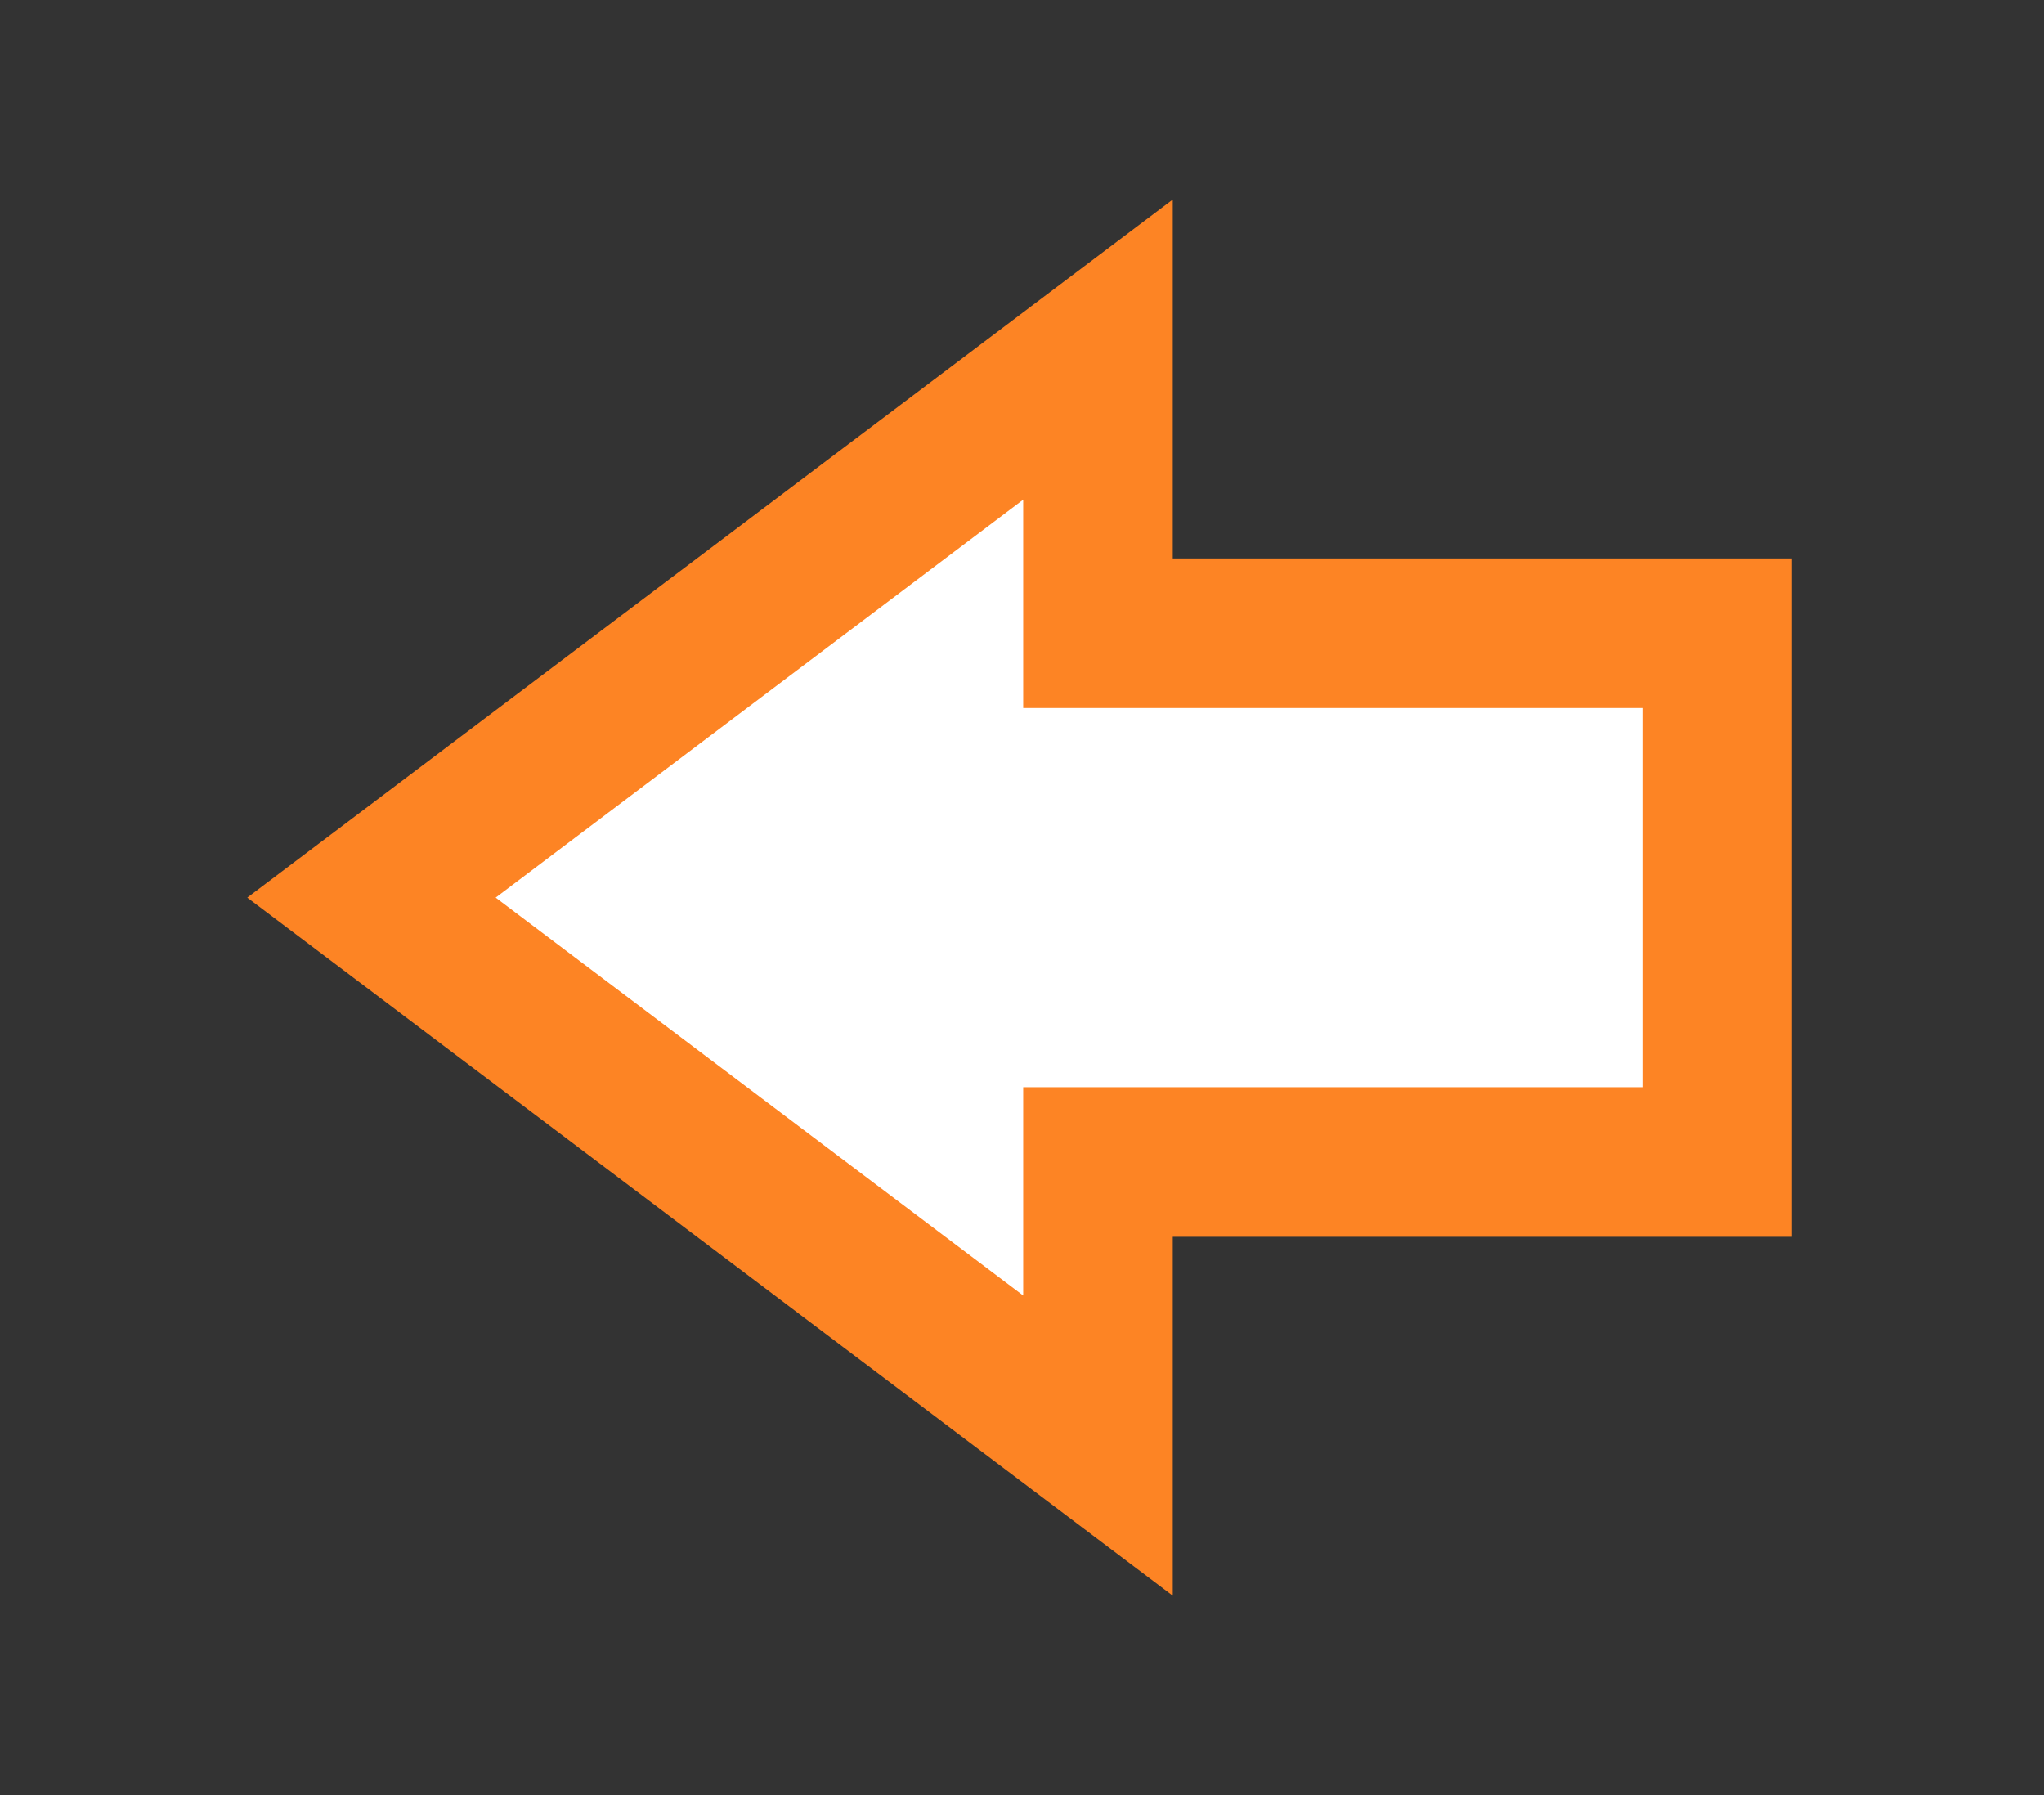 <svg 
 xmlns="http://www.w3.org/2000/svg"
 xmlns:xlink="http://www.w3.org/1999/xlink"
 width="41px" height="36px">
<rect width="100%" height="100%" fill="#333333" stroke="none"/>
<path fill-rule="evenodd"  stroke-width="3px" stroke="rgb(253, 132, 36)" fill="rgb(255, 255, 255)"
 d="M34.445,23.303 L22.024,23.303 L22.024,28.991 L7.451,18.001 L22.024,7.011 L22.024,12.699 L34.445,12.699 L34.445,23.303 Z"/>
</svg>

